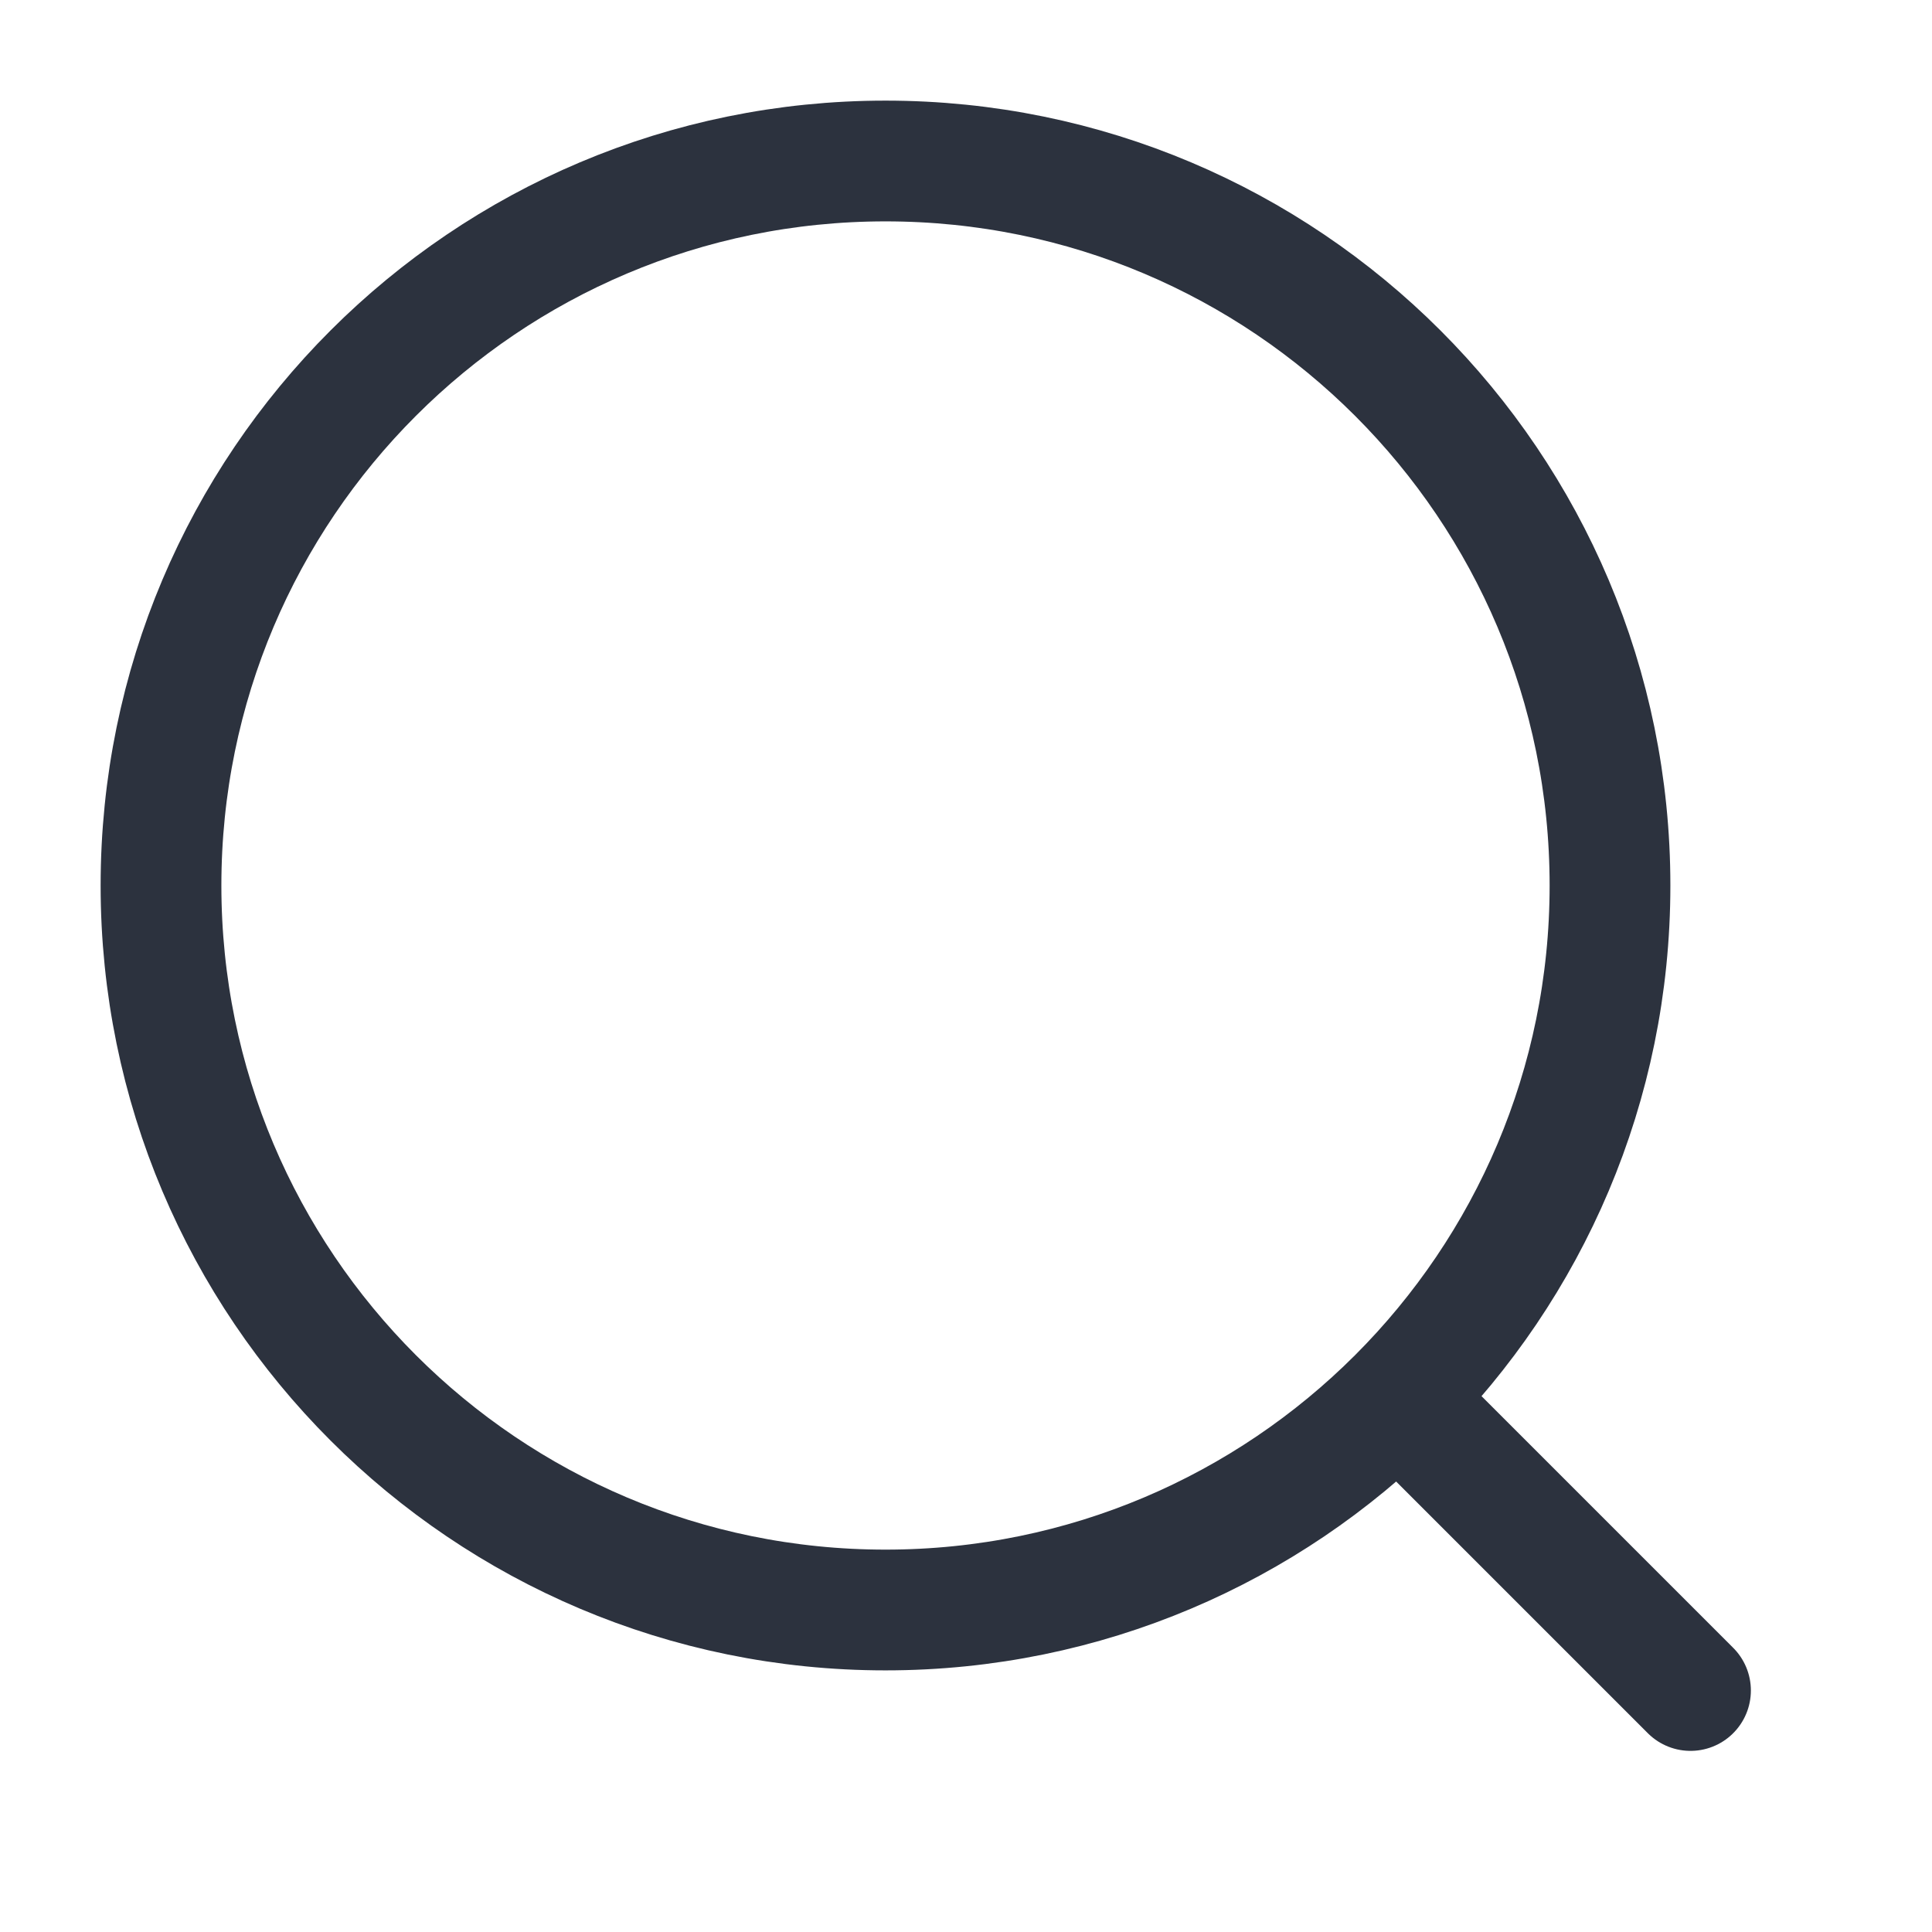 <svg width="24" height="24" viewBox="0 0 24 24" fill="none" xmlns="http://www.w3.org/2000/svg">
<path d="M21 21L17.364 17.364M17.364 17.364C18.993 15.735 20 13.485 20 11C20 6.029 15.971 2 11 2C6.029 2 2 6.029 2 11C2 15.971 6.029 20 11 20C13.485 20 15.735 18.993 17.364 17.364Z" stroke="#2C323E" stroke-width="1.5" stroke-linecap="round"/>
</svg>
